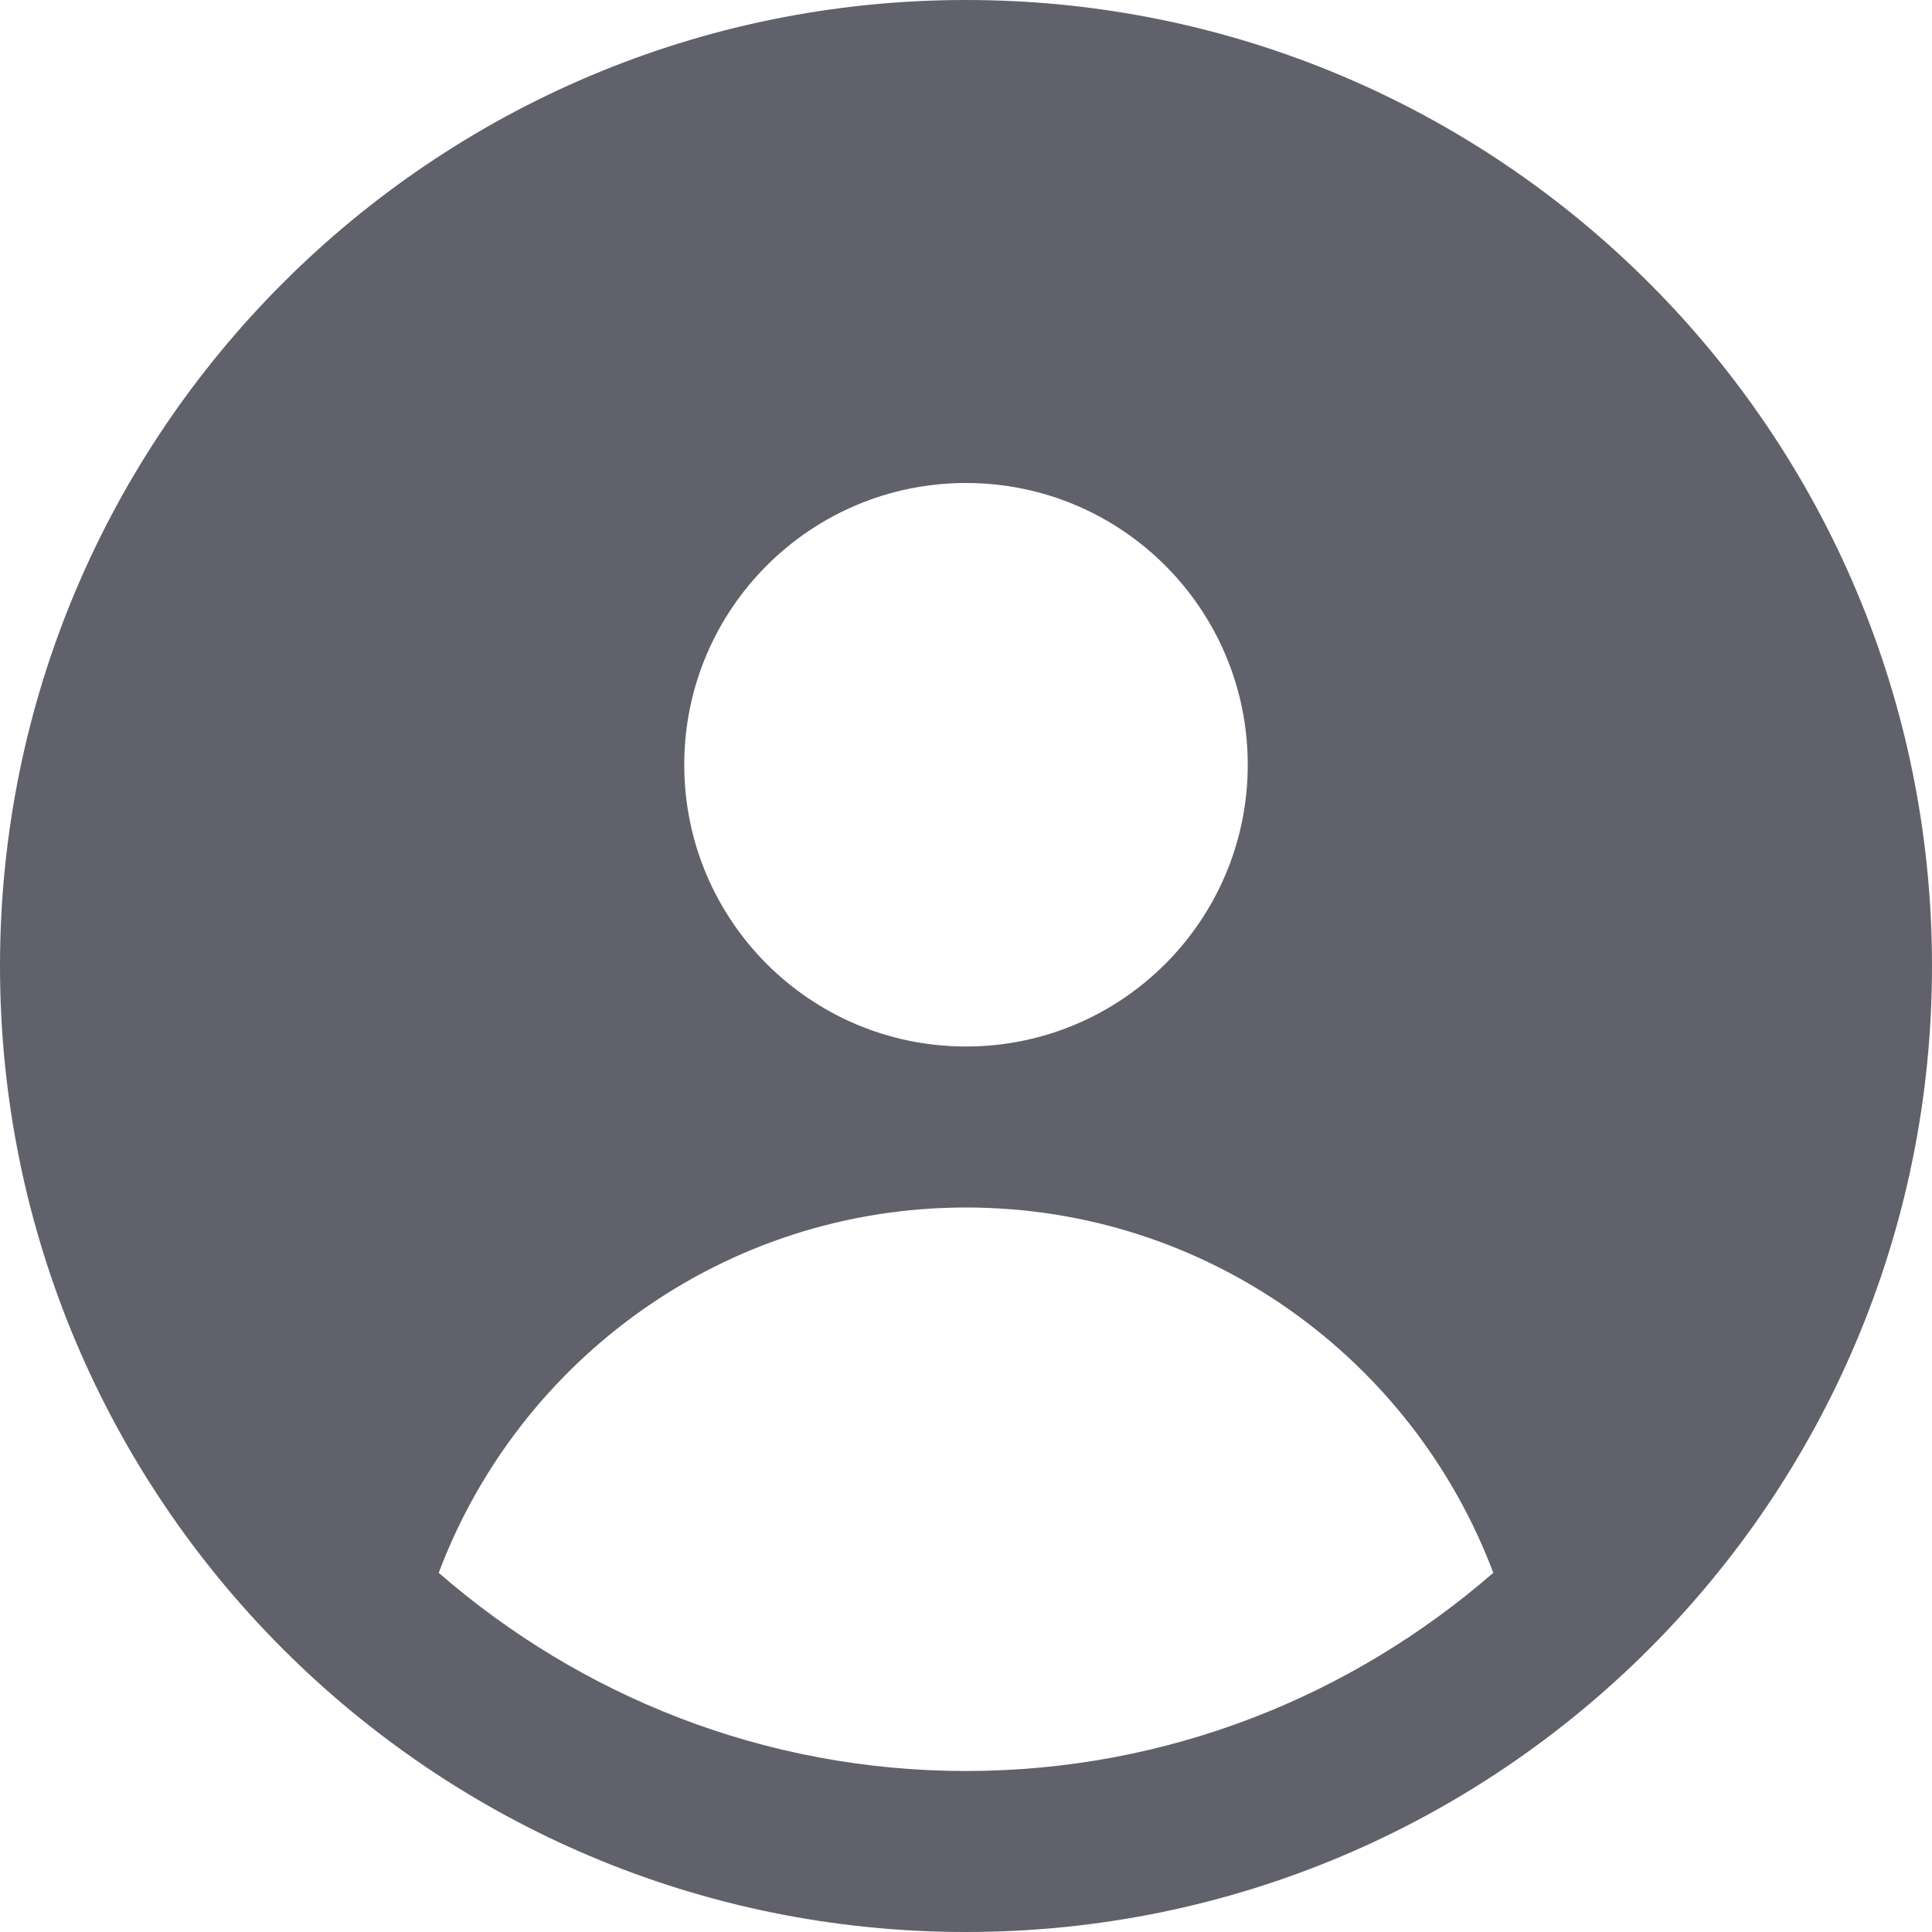 <svg xmlns="http://www.w3.org/2000/svg" height="24" width="24" viewBox="0 0 24 24"><path d="M12,0C5.373,0,0,5.373,0,12s5.373,12,12,12,12-5.373,12-12S18.627,0,12,0Zm0,6c1.933,0,3.5,1.567,3.5,3.5s-1.567,3.5-3.5,3.5-3.5-1.567-3.5-3.5,1.567-3.5,3.5-3.5Zm0,16c-2.506,0-4.793-.933-6.55-2.462,.997-2.65,3.551-4.538,6.55-4.538s5.553,1.888,6.55,4.538c-1.757,1.528-4.044,2.462-6.55,2.462Z" fill="#61616b"></path></svg>